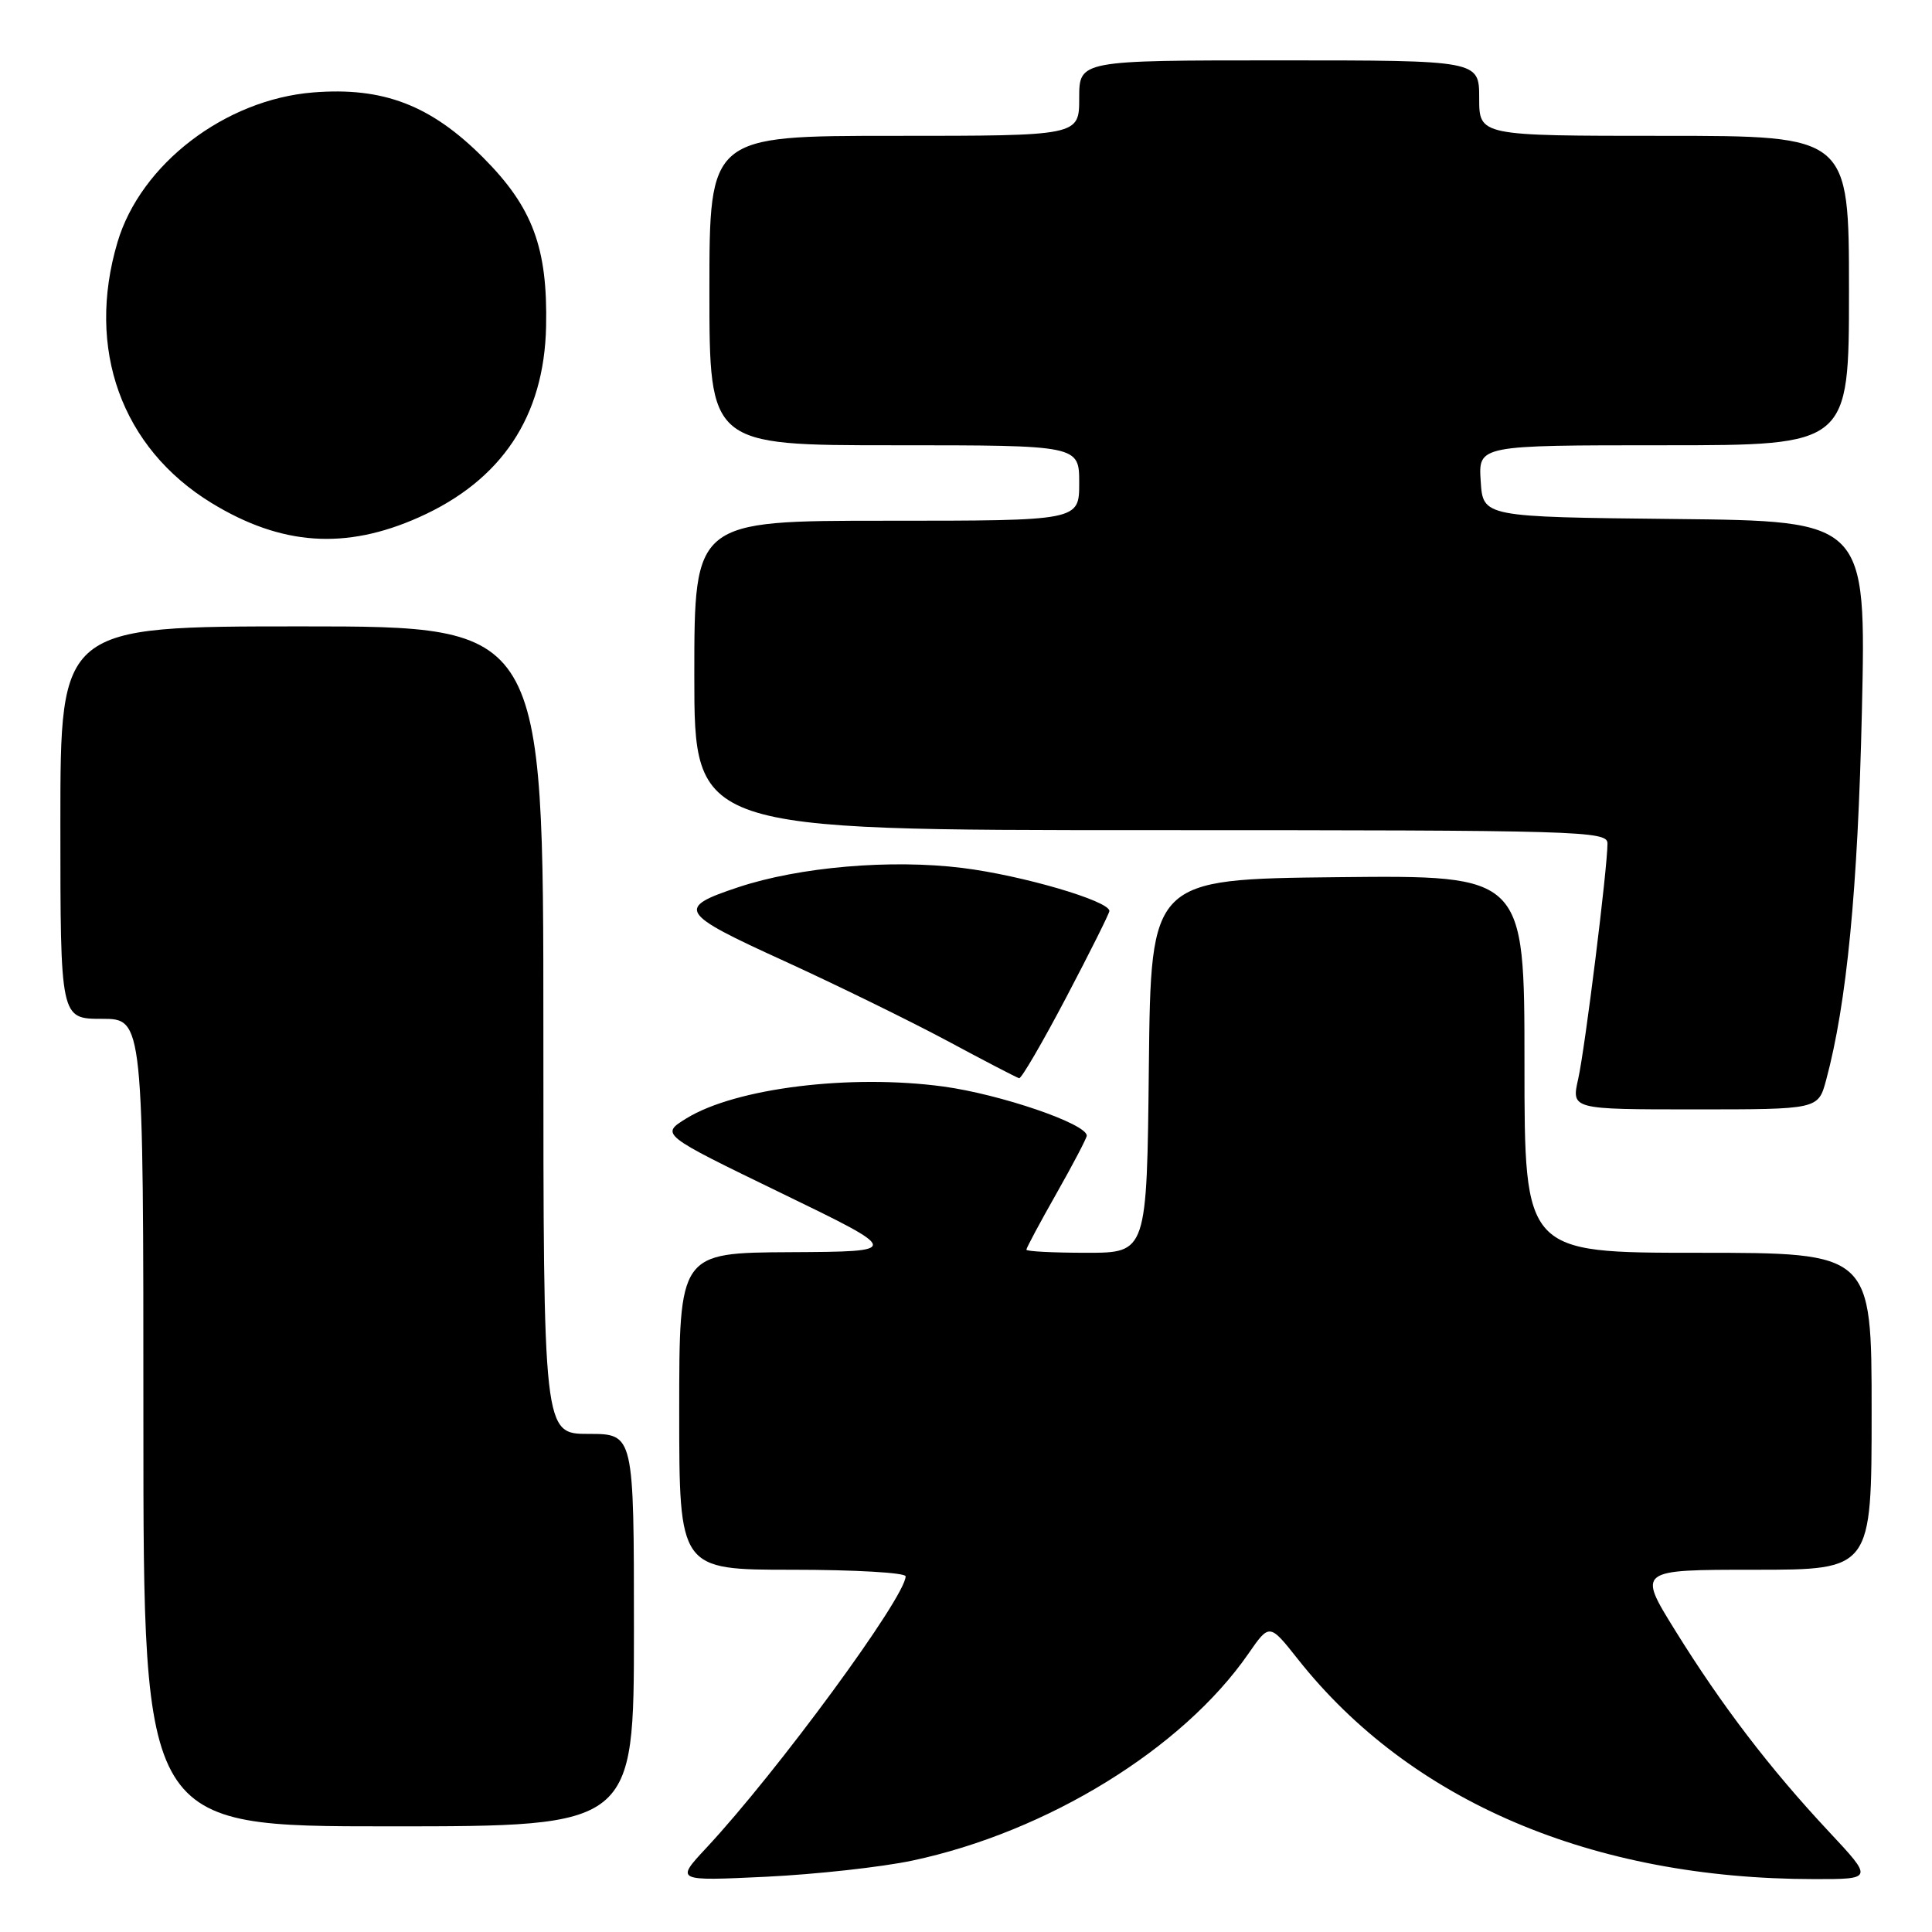 <?xml version="1.0" encoding="UTF-8" standalone="no"?>
<!DOCTYPE svg PUBLIC "-//W3C//DTD SVG 1.1//EN" "http://www.w3.org/Graphics/SVG/1.1/DTD/svg11.dtd" >
<svg xmlns="http://www.w3.org/2000/svg" xmlns:xlink="http://www.w3.org/1999/xlink" version="1.1" viewBox="0 0 256 256">
 <g >
 <path fill="currentColor"
d=" M 120.88 246.54 C 138.76 242.75 156.69 231.71 165.40 219.15 C 168.21 215.09 168.21 215.09 171.97 219.84 C 186.87 238.69 210.99 248.97 240.36 248.99 C 248.23 249.00 248.23 249.00 242.29 242.65 C 234.51 234.33 228.14 225.99 221.98 216.06 C 216.98 208.00 216.98 208.00 232.49 208.00 C 248.00 208.00 248.00 208.00 248.00 187.00 C 248.00 166.00 248.00 166.00 225.00 166.00 C 202.00 166.00 202.00 166.00 202.00 140.98 C 202.00 115.97 202.00 115.97 177.25 116.23 C 152.50 116.50 152.50 116.50 152.23 141.25 C 151.97 166.00 151.97 166.00 143.98 166.00 C 139.59 166.00 136.00 165.82 136.00 165.59 C 136.00 165.36 137.80 162.00 140.00 158.12 C 142.20 154.24 144.00 150.80 144.00 150.48 C 144.00 148.91 132.56 145.00 125.00 143.97 C 112.66 142.30 97.50 144.17 90.97 148.18 C 87.50 150.32 87.50 150.32 103.50 158.08 C 119.50 165.84 119.50 165.84 104.75 165.92 C 90.00 166.00 90.00 166.00 90.00 187.00 C 90.00 208.00 90.00 208.00 105.00 208.00 C 113.25 208.00 120.00 208.39 120.00 208.87 C 120.00 211.60 103.00 234.77 93.58 244.87 C 89.50 249.25 89.50 249.25 101.50 248.68 C 108.10 248.36 116.82 247.40 120.88 246.54 Z  M 84.00 216.00 C 84.00 190.00 84.00 190.00 78.00 190.00 C 72.00 190.00 72.00 190.00 72.00 136.50 C 72.00 83.00 72.00 83.00 40.00 83.00 C 8.00 83.00 8.00 83.00 8.00 109.00 C 8.00 135.00 8.00 135.00 13.50 135.00 C 19.00 135.00 19.00 135.00 19.00 188.50 C 19.00 242.00 19.00 242.00 51.50 242.00 C 84.00 242.00 84.00 242.00 84.00 216.00 Z  M 241.97 143.12 C 244.71 132.95 246.17 117.88 246.71 94.27 C 247.28 69.03 247.28 69.03 221.89 68.77 C 196.50 68.50 196.50 68.50 196.20 63.75 C 195.89 59.00 195.89 59.00 220.45 59.00 C 245.00 59.00 245.00 59.00 245.00 38.50 C 245.00 18.00 245.00 18.00 220.50 18.00 C 196.00 18.00 196.00 18.00 196.00 13.00 C 196.00 8.00 196.00 8.00 169.50 8.00 C 143.00 8.00 143.00 8.00 143.00 13.00 C 143.00 18.00 143.00 18.00 118.50 18.00 C 94.00 18.00 94.00 18.00 94.00 38.50 C 94.00 59.00 94.00 59.00 118.50 59.00 C 143.00 59.00 143.00 59.00 143.00 64.00 C 143.00 69.00 143.00 69.00 117.50 69.00 C 92.00 69.00 92.00 69.00 92.00 89.50 C 92.00 110.00 92.00 110.00 152.50 110.00 C 209.53 110.00 213.00 110.10 213.00 111.76 C 213.00 115.03 210.03 138.90 209.12 142.96 C 208.21 147.00 208.21 147.00 224.57 147.00 C 240.92 147.00 240.92 147.00 241.97 143.12 Z  M 141.29 132.14 C 144.43 126.17 147.00 121.02 147.00 120.71 C 147.00 119.38 135.44 115.99 127.54 115.01 C 118.06 113.83 105.92 114.87 97.83 117.56 C 89.55 120.31 89.96 120.98 103.83 127.30 C 110.80 130.49 120.55 135.26 125.50 137.91 C 130.45 140.57 134.74 142.80 135.04 142.87 C 135.34 142.94 138.15 138.11 141.29 132.14 Z  M 55.50 68.55 C 66.47 63.66 72.11 55.19 72.36 43.26 C 72.58 32.83 70.58 27.47 64.05 20.91 C 57.10 13.93 50.77 11.50 41.48 12.25 C 29.82 13.19 18.64 21.75 15.57 32.09 C 11.37 46.23 16.10 59.35 28.03 66.65 C 37.28 72.30 45.78 72.89 55.50 68.55 Z "/>
</g>
</svg>